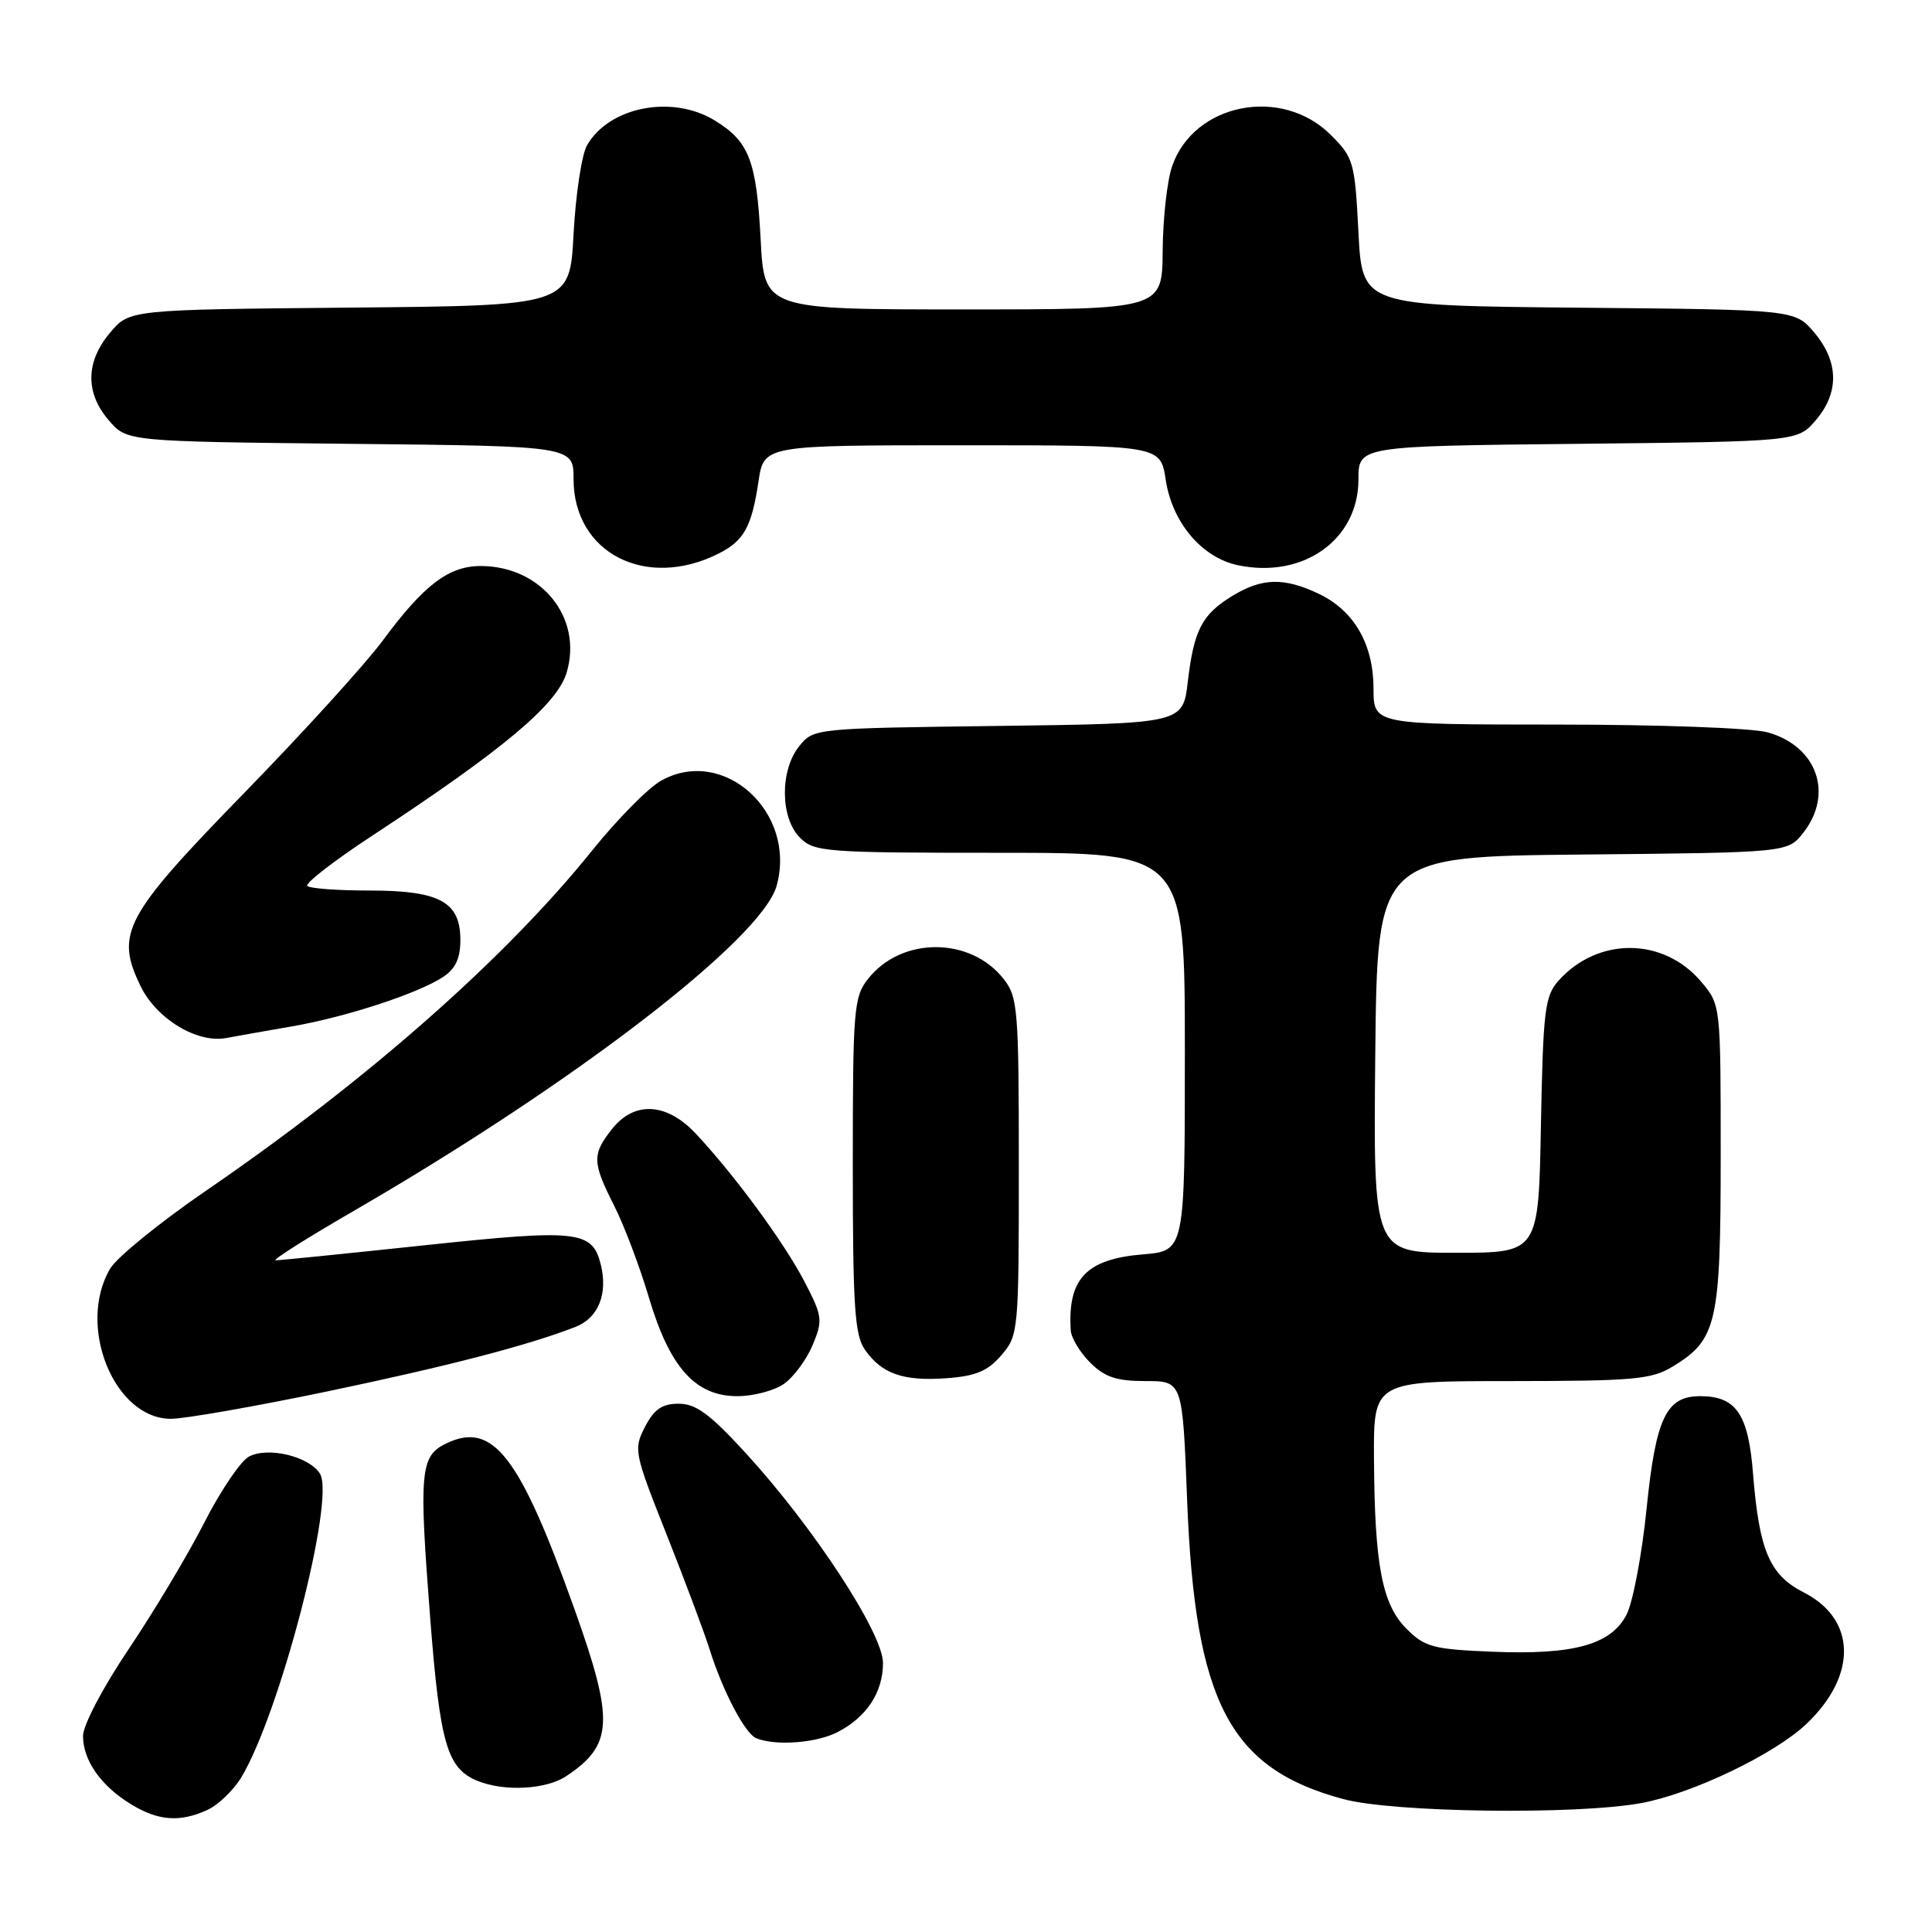 <?xml version="1.0" encoding="UTF-8" standalone="no"?>
<!DOCTYPE svg PUBLIC "-//W3C//DTD SVG 1.1//EN" "http://www.w3.org/Graphics/SVG/1.1/DTD/svg11.dtd" >
<svg xmlns="http://www.w3.org/2000/svg" xmlns:xlink="http://www.w3.org/1999/xlink" version="1.1" viewBox="0 0 256 256">
 <g >
 <path fill="currentColor"
d=" M 27.48 239.83 C 28.89 239.18 30.89 237.27 31.93 235.58 C 37.05 227.18 44.48 198.57 42.39 195.26 C 40.94 192.97 35.50 191.66 32.98 193.01 C 31.88 193.60 29.21 197.55 27.05 201.79 C 24.89 206.03 20.39 213.55 17.06 218.50 C 13.63 223.60 11.00 228.60 11.00 230.03 C 11.00 233.26 13.39 236.66 17.37 239.08 C 20.97 241.28 23.83 241.49 27.48 239.83 Z  M 217.51 238.91 C 224.23 237.67 235.14 232.44 239.36 228.43 C 246.13 222.00 245.98 214.56 239.00 211.00 C 234.47 208.69 233.10 205.47 232.28 195.20 C 231.66 187.36 230.04 185.00 225.28 185.00 C 220.78 185.00 219.41 187.87 218.19 199.83 C 217.57 205.97 216.37 212.32 215.52 213.96 C 213.46 217.94 208.49 219.31 197.69 218.86 C 189.90 218.54 188.78 218.24 186.38 215.83 C 183.13 212.59 182.14 207.40 182.06 193.25 C 182.00 183.00 182.00 183.00 200.25 183.00 C 216.59 182.99 218.84 182.79 221.70 181.04 C 227.50 177.50 228.00 175.31 228.00 153.13 C 228.00 133.15 228.00 133.15 225.43 130.10 C 220.44 124.17 211.72 124.11 206.50 129.96 C 204.70 131.98 204.47 133.88 204.18 149.10 C 203.87 166.00 203.87 166.00 192.92 166.00 C 181.97 166.00 181.97 166.00 182.23 139.75 C 182.50 113.50 182.50 113.50 209.69 113.23 C 236.88 112.97 236.88 112.97 238.94 110.35 C 243.00 105.18 240.76 98.86 234.22 97.04 C 232.13 96.46 219.85 96.01 206.25 96.01 C 182.00 96.00 182.00 96.00 182.00 91.25 C 181.99 85.34 179.42 80.90 174.72 78.67 C 170.13 76.49 167.22 76.57 163.31 78.95 C 159.26 81.42 158.20 83.47 157.39 90.33 C 156.74 95.87 156.74 95.87 132.28 96.19 C 107.95 96.50 107.81 96.51 105.91 98.86 C 103.33 102.05 103.37 108.37 106.00 111.00 C 107.89 112.89 109.33 113.00 132.50 113.00 C 157.00 113.00 157.00 113.00 157.00 139.38 C 157.00 165.75 157.00 165.75 151.44 166.21 C 143.91 166.84 141.45 169.44 141.88 176.30 C 141.95 177.28 143.10 179.20 144.45 180.55 C 146.39 182.48 147.94 183.00 151.80 183.00 C 156.69 183.00 156.69 183.00 157.30 198.75 C 158.34 225.58 162.91 234.34 178.00 238.39 C 184.67 240.18 208.92 240.50 217.51 238.91 Z  M 75.03 235.35 C 81.25 231.21 81.41 228.05 76.15 213.30 C 68.86 192.87 65.33 188.30 59.16 191.25 C 55.67 192.91 55.49 194.91 57.01 214.50 C 58.31 231.15 59.25 234.35 63.31 235.99 C 66.86 237.42 72.37 237.12 75.03 235.35 Z  M 110.99 229.51 C 114.86 227.50 117.00 224.24 117.00 220.34 C 117.00 216.42 107.77 202.31 98.82 192.55 C 94.09 187.38 92.21 186.00 89.94 186.00 C 87.73 186.00 86.68 186.72 85.47 189.06 C 83.93 192.03 84.02 192.47 88.32 203.31 C 90.76 209.47 93.32 216.30 94.01 218.50 C 95.78 224.13 98.72 229.72 100.22 230.33 C 102.81 231.37 108.18 230.96 110.99 229.51 Z  M 43.18 184.41 C 59.39 181.02 69.91 178.29 76.26 175.82 C 79.28 174.65 80.58 171.43 79.60 167.53 C 78.47 163.05 76.55 162.85 56.31 165.00 C 45.97 166.10 37.06 167.00 36.53 167.00 C 35.99 167.00 40.72 164.01 47.03 160.36 C 76.16 143.48 100.97 124.40 102.91 117.36 C 105.60 107.62 95.88 98.80 87.59 103.45 C 85.89 104.40 81.80 108.55 78.50 112.65 C 67.01 126.96 48.67 143.13 27.35 157.74 C 21.22 161.94 15.49 166.60 14.60 168.09 C 10.13 175.67 15.12 188.00 22.65 188.00 C 24.47 188.00 33.70 186.38 43.18 184.41 Z  M 103.88 183.37 C 105.16 182.47 106.87 180.16 107.68 178.23 C 109.05 174.93 108.99 174.43 106.60 169.82 C 103.93 164.69 97.39 155.76 92.23 150.25 C 88.34 146.08 84.05 145.85 81.07 149.63 C 78.44 152.98 78.47 154.02 81.39 159.78 C 82.70 162.38 84.77 167.84 85.98 171.92 C 88.74 181.21 92.14 185.00 97.70 185.00 C 99.82 185.00 102.60 184.27 103.88 183.37 Z  M 132.69 179.57 C 134.95 176.94 135.00 176.44 135.00 154.58 C 135.00 133.73 134.87 132.10 132.98 129.71 C 128.58 124.10 119.42 124.10 115.02 129.71 C 113.13 132.10 113.00 133.73 113.00 154.41 C 113.00 173.13 113.25 176.91 114.61 178.85 C 116.85 182.05 119.70 183.04 125.44 182.62 C 129.30 182.34 130.89 181.67 132.69 179.57 Z  M 38.69 136.00 C 45.81 134.77 55.35 131.66 58.70 129.46 C 60.36 128.37 61.00 127.00 61.00 124.53 C 61.00 119.49 58.25 118.00 48.94 118.00 C 44.76 118.00 41.06 117.73 40.72 117.39 C 40.39 117.06 44.25 114.06 49.31 110.74 C 66.69 99.33 73.81 93.36 75.08 89.13 C 77.26 81.86 71.72 75.00 63.68 75.00 C 59.46 75.00 56.16 77.51 50.73 84.86 C 48.44 87.96 40.18 97.05 32.36 105.07 C 16.44 121.41 15.22 123.69 18.65 130.71 C 20.76 135.03 26.16 138.28 30.00 137.54 C 31.38 137.28 35.29 136.59 38.69 136.00 Z  M 95.22 73.35 C 98.59 71.65 99.61 69.81 100.51 63.75 C 101.23 59.00 101.23 59.00 127.50 59.00 C 153.77 59.00 153.77 59.00 154.46 63.56 C 155.31 69.22 159.24 73.88 164.01 74.89 C 172.67 76.72 180.00 71.52 180.00 63.54 C 180.00 59.11 180.00 59.11 209.09 58.81 C 238.18 58.50 238.18 58.50 240.59 55.69 C 243.72 52.05 243.66 47.94 240.42 44.09 C 237.85 41.03 237.85 41.03 209.17 40.77 C 180.50 40.50 180.50 40.50 180.00 30.76 C 179.52 21.47 179.36 20.89 176.34 17.88 C 169.83 11.37 158.19 13.67 155.31 22.03 C 154.65 23.94 154.09 28.99 154.06 33.25 C 154.00 41.00 154.00 41.00 127.64 41.00 C 101.27 41.00 101.27 41.00 100.79 31.72 C 100.24 21.27 99.26 18.74 94.69 15.95 C 89.05 12.51 80.70 14.15 77.78 19.26 C 77.08 20.49 76.28 25.77 76.00 31.00 C 75.50 40.50 75.50 40.50 46.33 40.76 C 17.15 41.03 17.15 41.03 14.58 44.09 C 11.34 47.94 11.28 52.05 14.41 55.69 C 16.82 58.50 16.82 58.50 46.41 58.81 C 76.00 59.11 76.00 59.11 76.00 63.48 C 76.00 73.28 85.58 78.20 95.22 73.35 Z "/>
</g>
</svg>